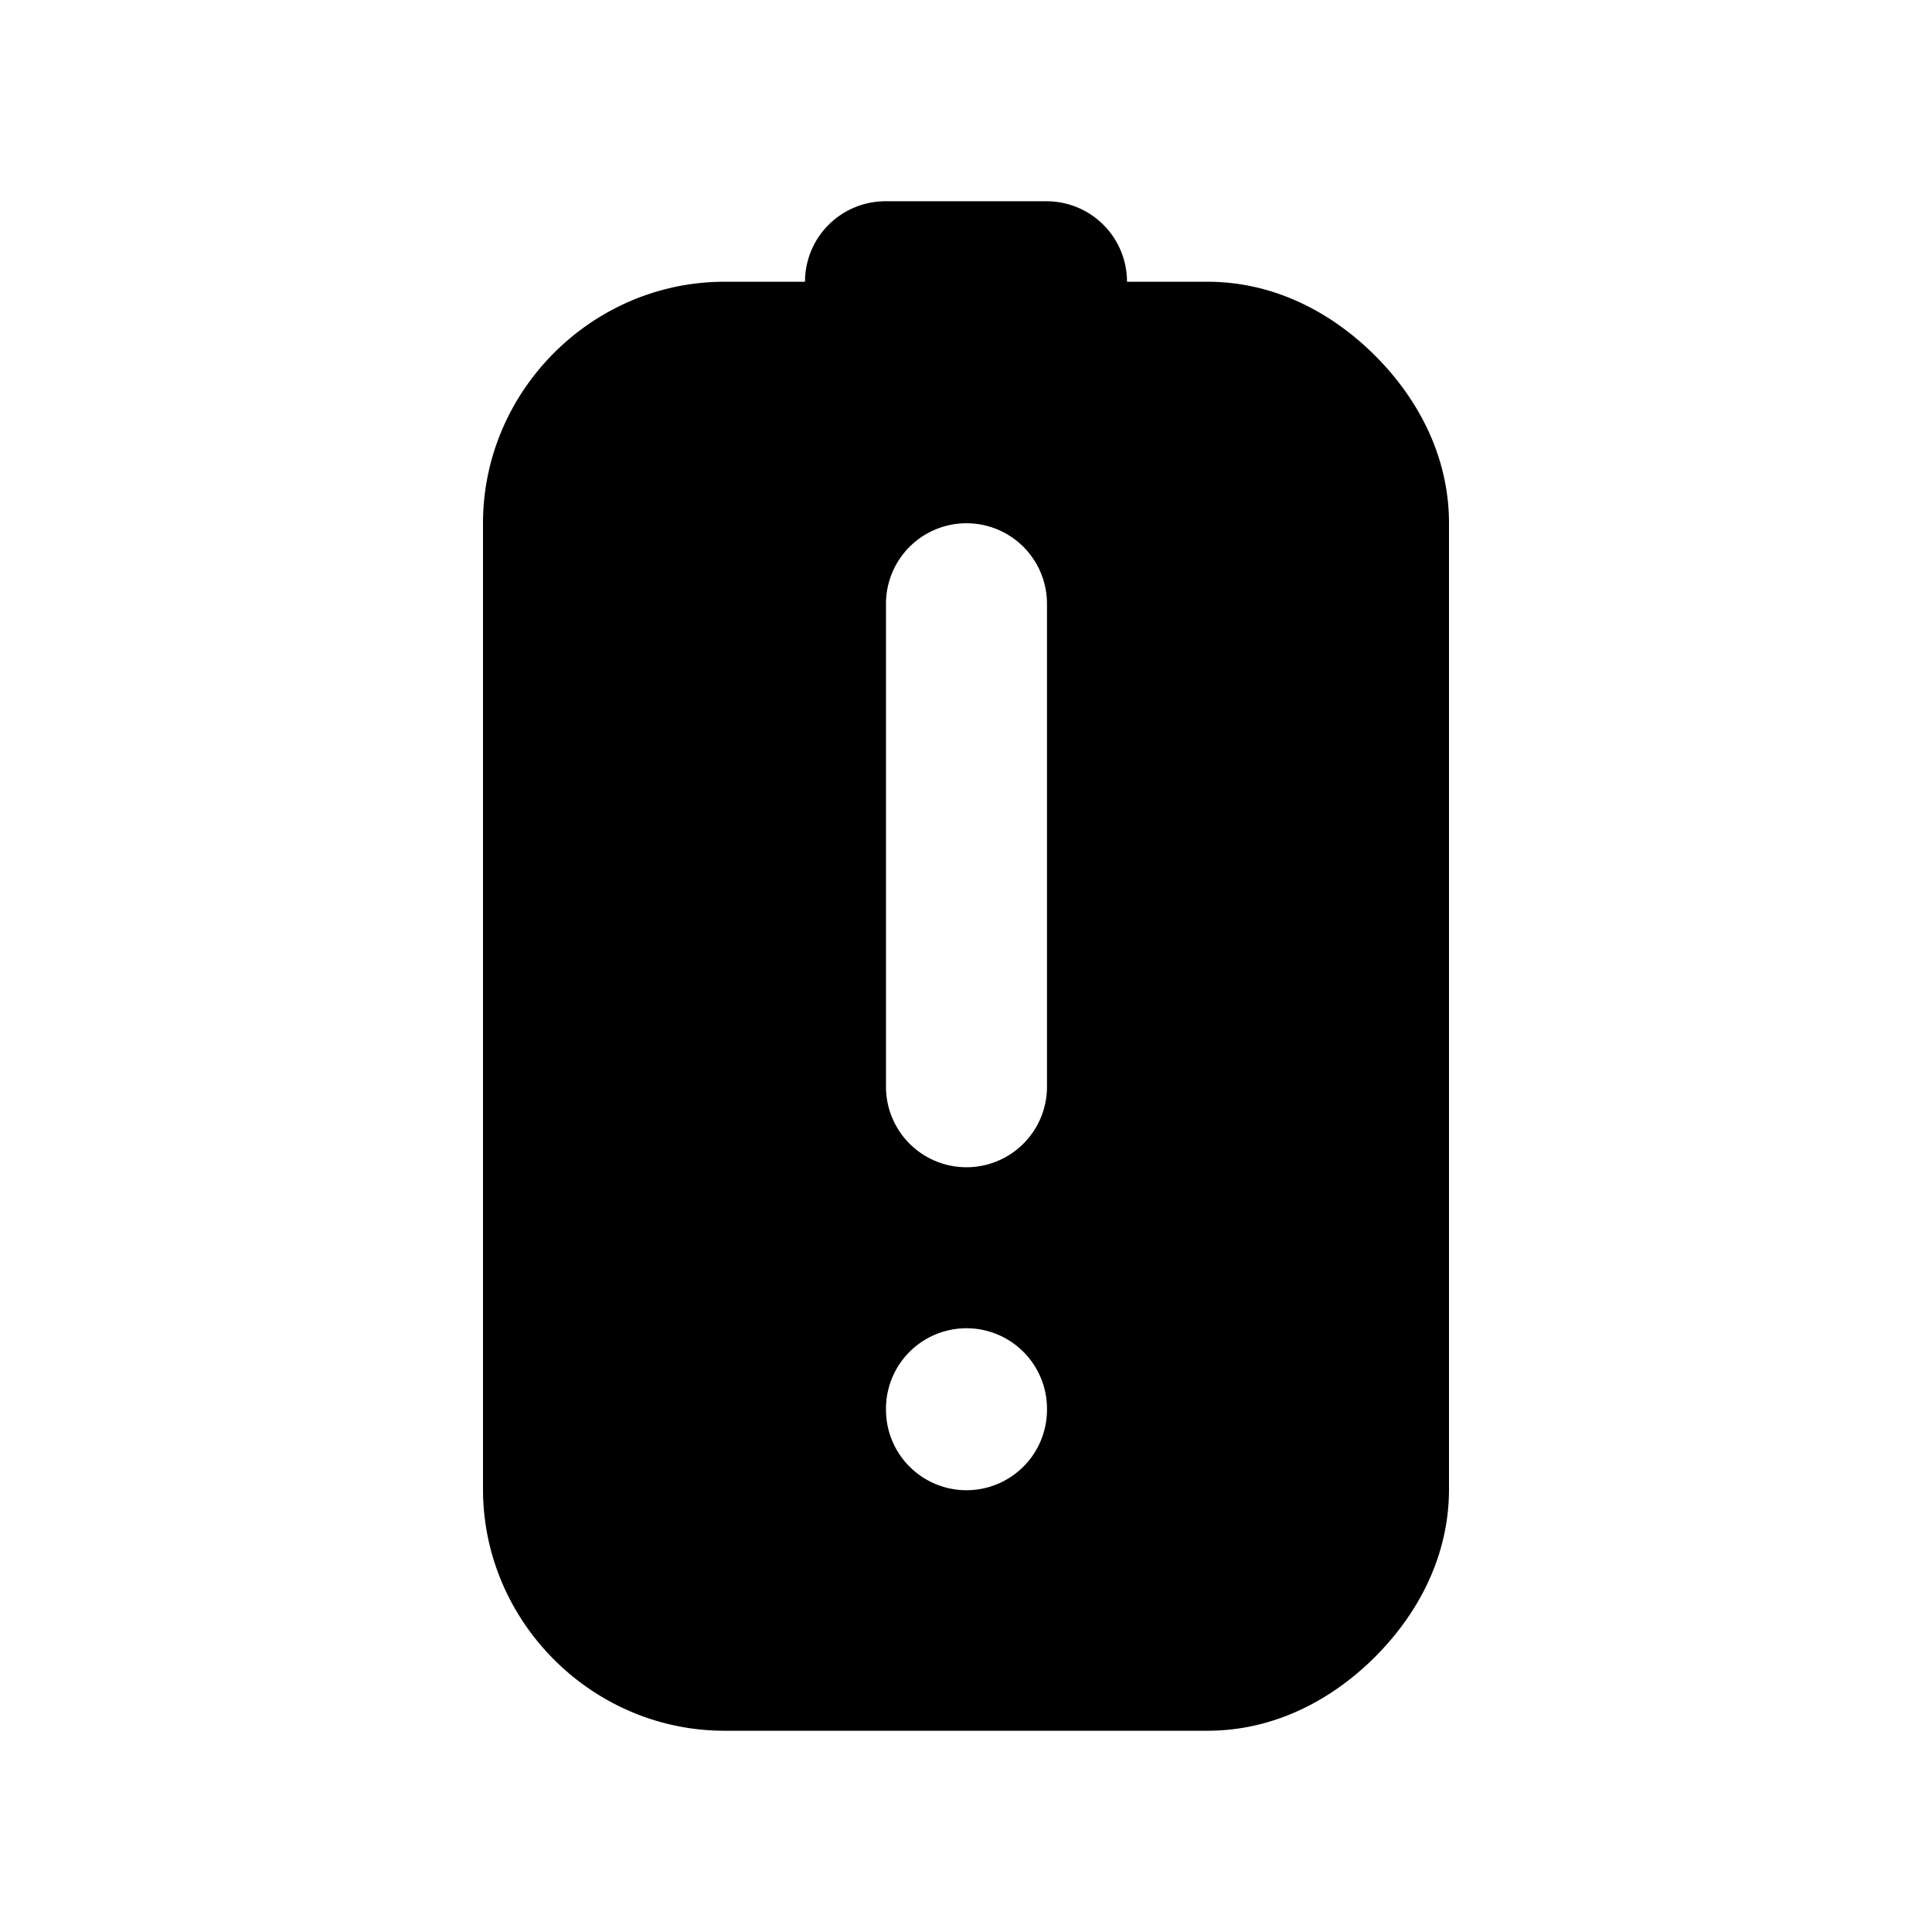 <svg xmlns="http://www.w3.org/2000/svg" xml:space="preserve" width="24" height="24" viewBox="0 0 24 24"><path d="M11 2.5a1 1 0 0 0-1 1H9c-1.645 0-3 1.355-3 3v12c0 1.645 1.355 3 3 3h6c.833 0 1.55-.386 2.082-.918S18 19.333 18 18.5v-12c0-.833-.386-1.55-.918-2.082S15.833 3.5 15 3.5h-1a1 1 0 0 0-1-1zm1.006 4a1 1 0 0 1 1 1v6a1 1 0 0 1-2 0v-6a1 1 0 0 1 1-1zm0 10a1 1 0 0 1 1 1v.012a1 1 0 0 1-2 0V17.5a1 1 0 0 1 1-1z"/></svg>